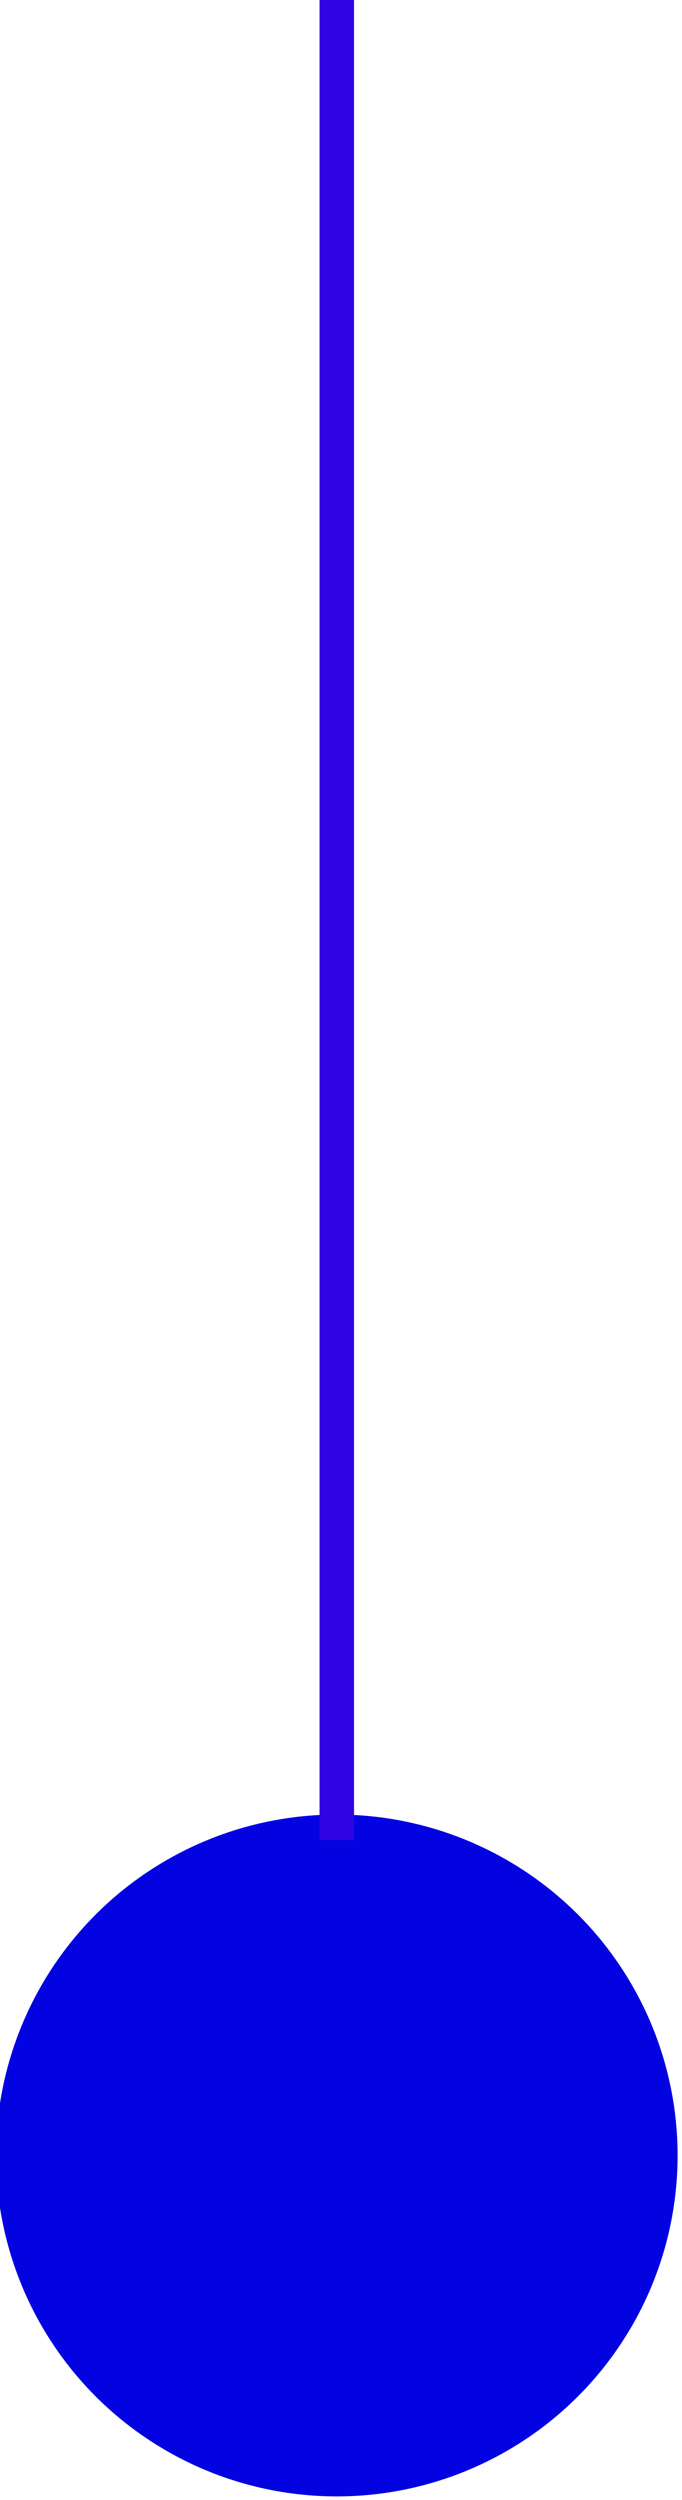 <?xml version="1.0" encoding="UTF-8" standalone="no"?>
<!-- Created with Inkscape (http://www.inkscape.org/) -->

<svg
   width="8mm"
   height="29.314mm"
   viewBox="0 0 8 29.314"
   version="1.1"
   id="svg11984"
   inkscape:version="1.2.2 (732a01da63, 2022-12-09)"
   sodipodi:docname="lineav.svg"
   xmlns:inkscape="http://www.inkscape.org/namespaces/inkscape"
   xmlns:sodipodi="http://sodipodi.sourceforge.net/DTD/sodipodi-0.dtd"
   xmlns="http://www.w3.org/2000/svg"
   xmlns:svg="http://www.w3.org/2000/svg">
  <sodipodi:namedview
     id="namedview11986"
     pagecolor="#ffffff"
     bordercolor="#000000"
     borderopacity="0.25"
     inkscape:showpageshadow="2"
     inkscape:pageopacity="0.0"
     inkscape:pagecheckerboard="0"
     inkscape:deskcolor="#d1d1d1"
     inkscape:document-units="mm"
     showgrid="false"
     inkscape:connector-spacing="9"
     inkscape:zoom="0.9983453"
     inkscape:cx="27.044751"
     inkscape:cy="42.570441"
     inkscape:window-width="1350"
     inkscape:window-height="1230"
     inkscape:window-x="1215"
     inkscape:window-y="56"
     inkscape:window-maximized="0"
     inkscape:current-layer="g16055" />
  <defs
     id="defs11981">
    <linearGradient
       id="linearGradient16128"
       inkscape:swatch="solid">
      <stop
         style="stop-color:#3003e2;stop-opacity:1;"
         offset="0"
         id="stop16126" />
    </linearGradient>
    <linearGradient
       id="linearGradient13129"
       inkscape:swatch="solid">
      <stop
         style="stop-color:#3003e2;stop-opacity:1;"
         offset="0"
         id="stop13127" />
    </linearGradient>
    <linearGradient
       id="linearGradient13123"
       inkscape:swatch="solid">
      <stop
         style="stop-color:#0303e2;stop-opacity:1;"
         offset="0"
         id="stop13121" />
    </linearGradient>
    <inkscape:path-effect
       effect="powerstroke"
       id="path-effect12647"
       is_visible="true"
       lpeversion="1"
       offset_points="0.385,4.338"
       not_jump="true"
       sort_points="true"
       interpolator_type="CentripetalCatmullRom"
       interpolator_beta="0.75"
       start_linecap_type="round"
       linejoin_type="spiro"
       miter_limit="4"
       scale_width="1"
       end_linecap_type="round" />
    <inkscape:path-effect
       effect="simplify"
       id="path-effect12645"
       is_visible="true"
       lpeversion="1"
       steps="1"
       threshold="0.005"
       smooth_angles="0"
       helper_size="0"
       simplify_individual_paths="false"
       simplify_just_coalesce="false"
       step="1" />
  </defs>
  <g
     inkscape:label="Capa 1"
     inkscape:groupmode="layer"
     id="layer1"
     transform="translate(-100.861,-57.24)">
    <g
       id="g12756"
       style="fill:#0303e2;fill-opacity:1">
      <g
         id="g16055"
         transform="matrix(1.132,0,0,1.132,-8.987,-4.085)">
        <g
           id="g16134"
           transform="matrix(1.021,0,0,1.021,-2.05,-1.145)"
           style="stroke-width:0.979">
          <circle
             style="opacity:1;fill:#0303e2;fill-opacity:1;stroke-width:0.386"
             id="path12752"
             cx="100.469"
             cy="76.05"
             r="3.459" />
          <rect
             style="opacity:1;fill:#3003e2;fill-opacity:1;stroke:none;stroke-width:0.438;stroke-opacity:1"
             id="rect16124"
             width="0.35"
             height="18.693"
             x="-100.644"
             y="54.157"
             transform="scale(-1,1)" />
        </g>
      </g>
    </g>
  </g>
</svg>
